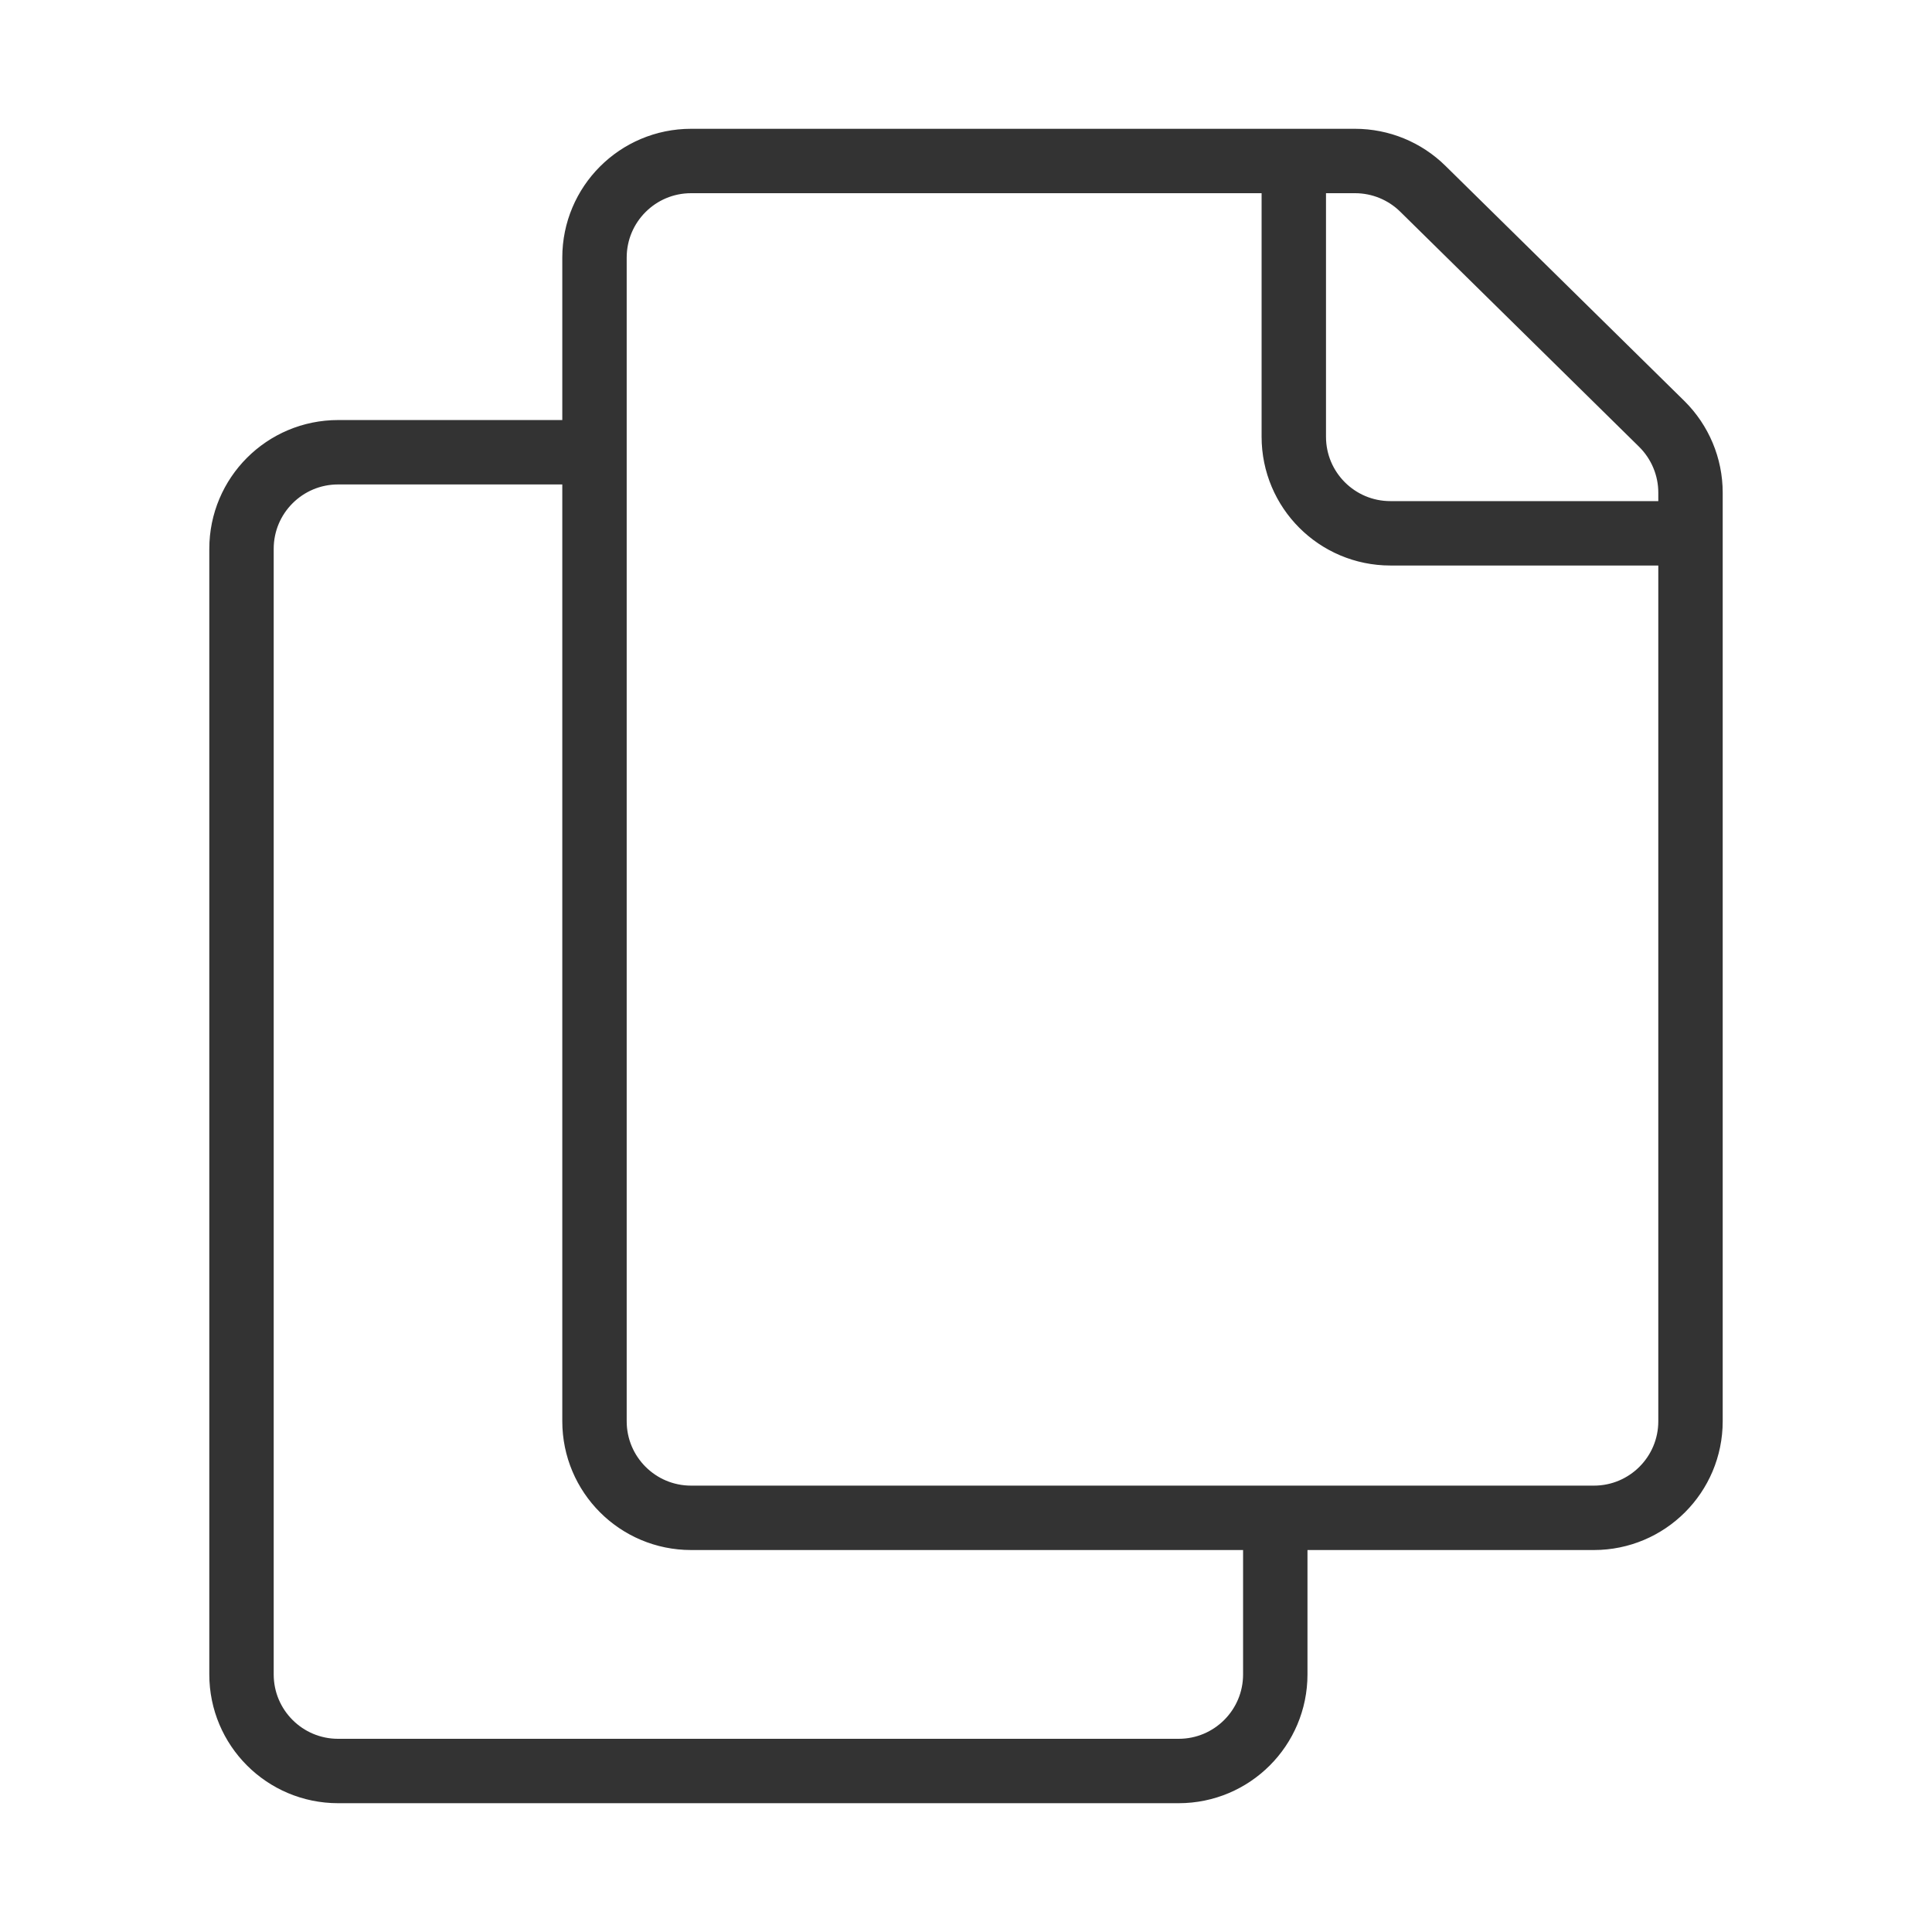 <svg width="24" height="24" viewBox="0 0 24 24" fill="none" xmlns="http://www.w3.org/2000/svg">
<path d="M16.072 2H8.585C7.922 2 7.385 2.537 7.385 3.2V5.618M16.072 2H16.833C17.148 2 17.451 2.124 17.675 2.345L20.642 5.265C20.871 5.491 21 5.799 21 6.12V6.625M16.072 2V5.425C16.072 6.088 16.609 6.625 17.272 6.625H21M21 6.625V17.655C21 18.318 20.463 18.855 19.8 18.855H15.842M15.842 18.855H8.585C7.922 18.855 7.385 18.318 7.385 17.655V5.618M15.842 18.855V20.8C15.842 21.463 15.305 22 14.642 22H4.2C3.537 22 3 21.463 3 20.8V6.818C3 6.155 3.537 5.618 4.2 5.618H7.385" stroke="#333333" stroke-width="0.8" stroke-linecap="round"/>
</svg>
